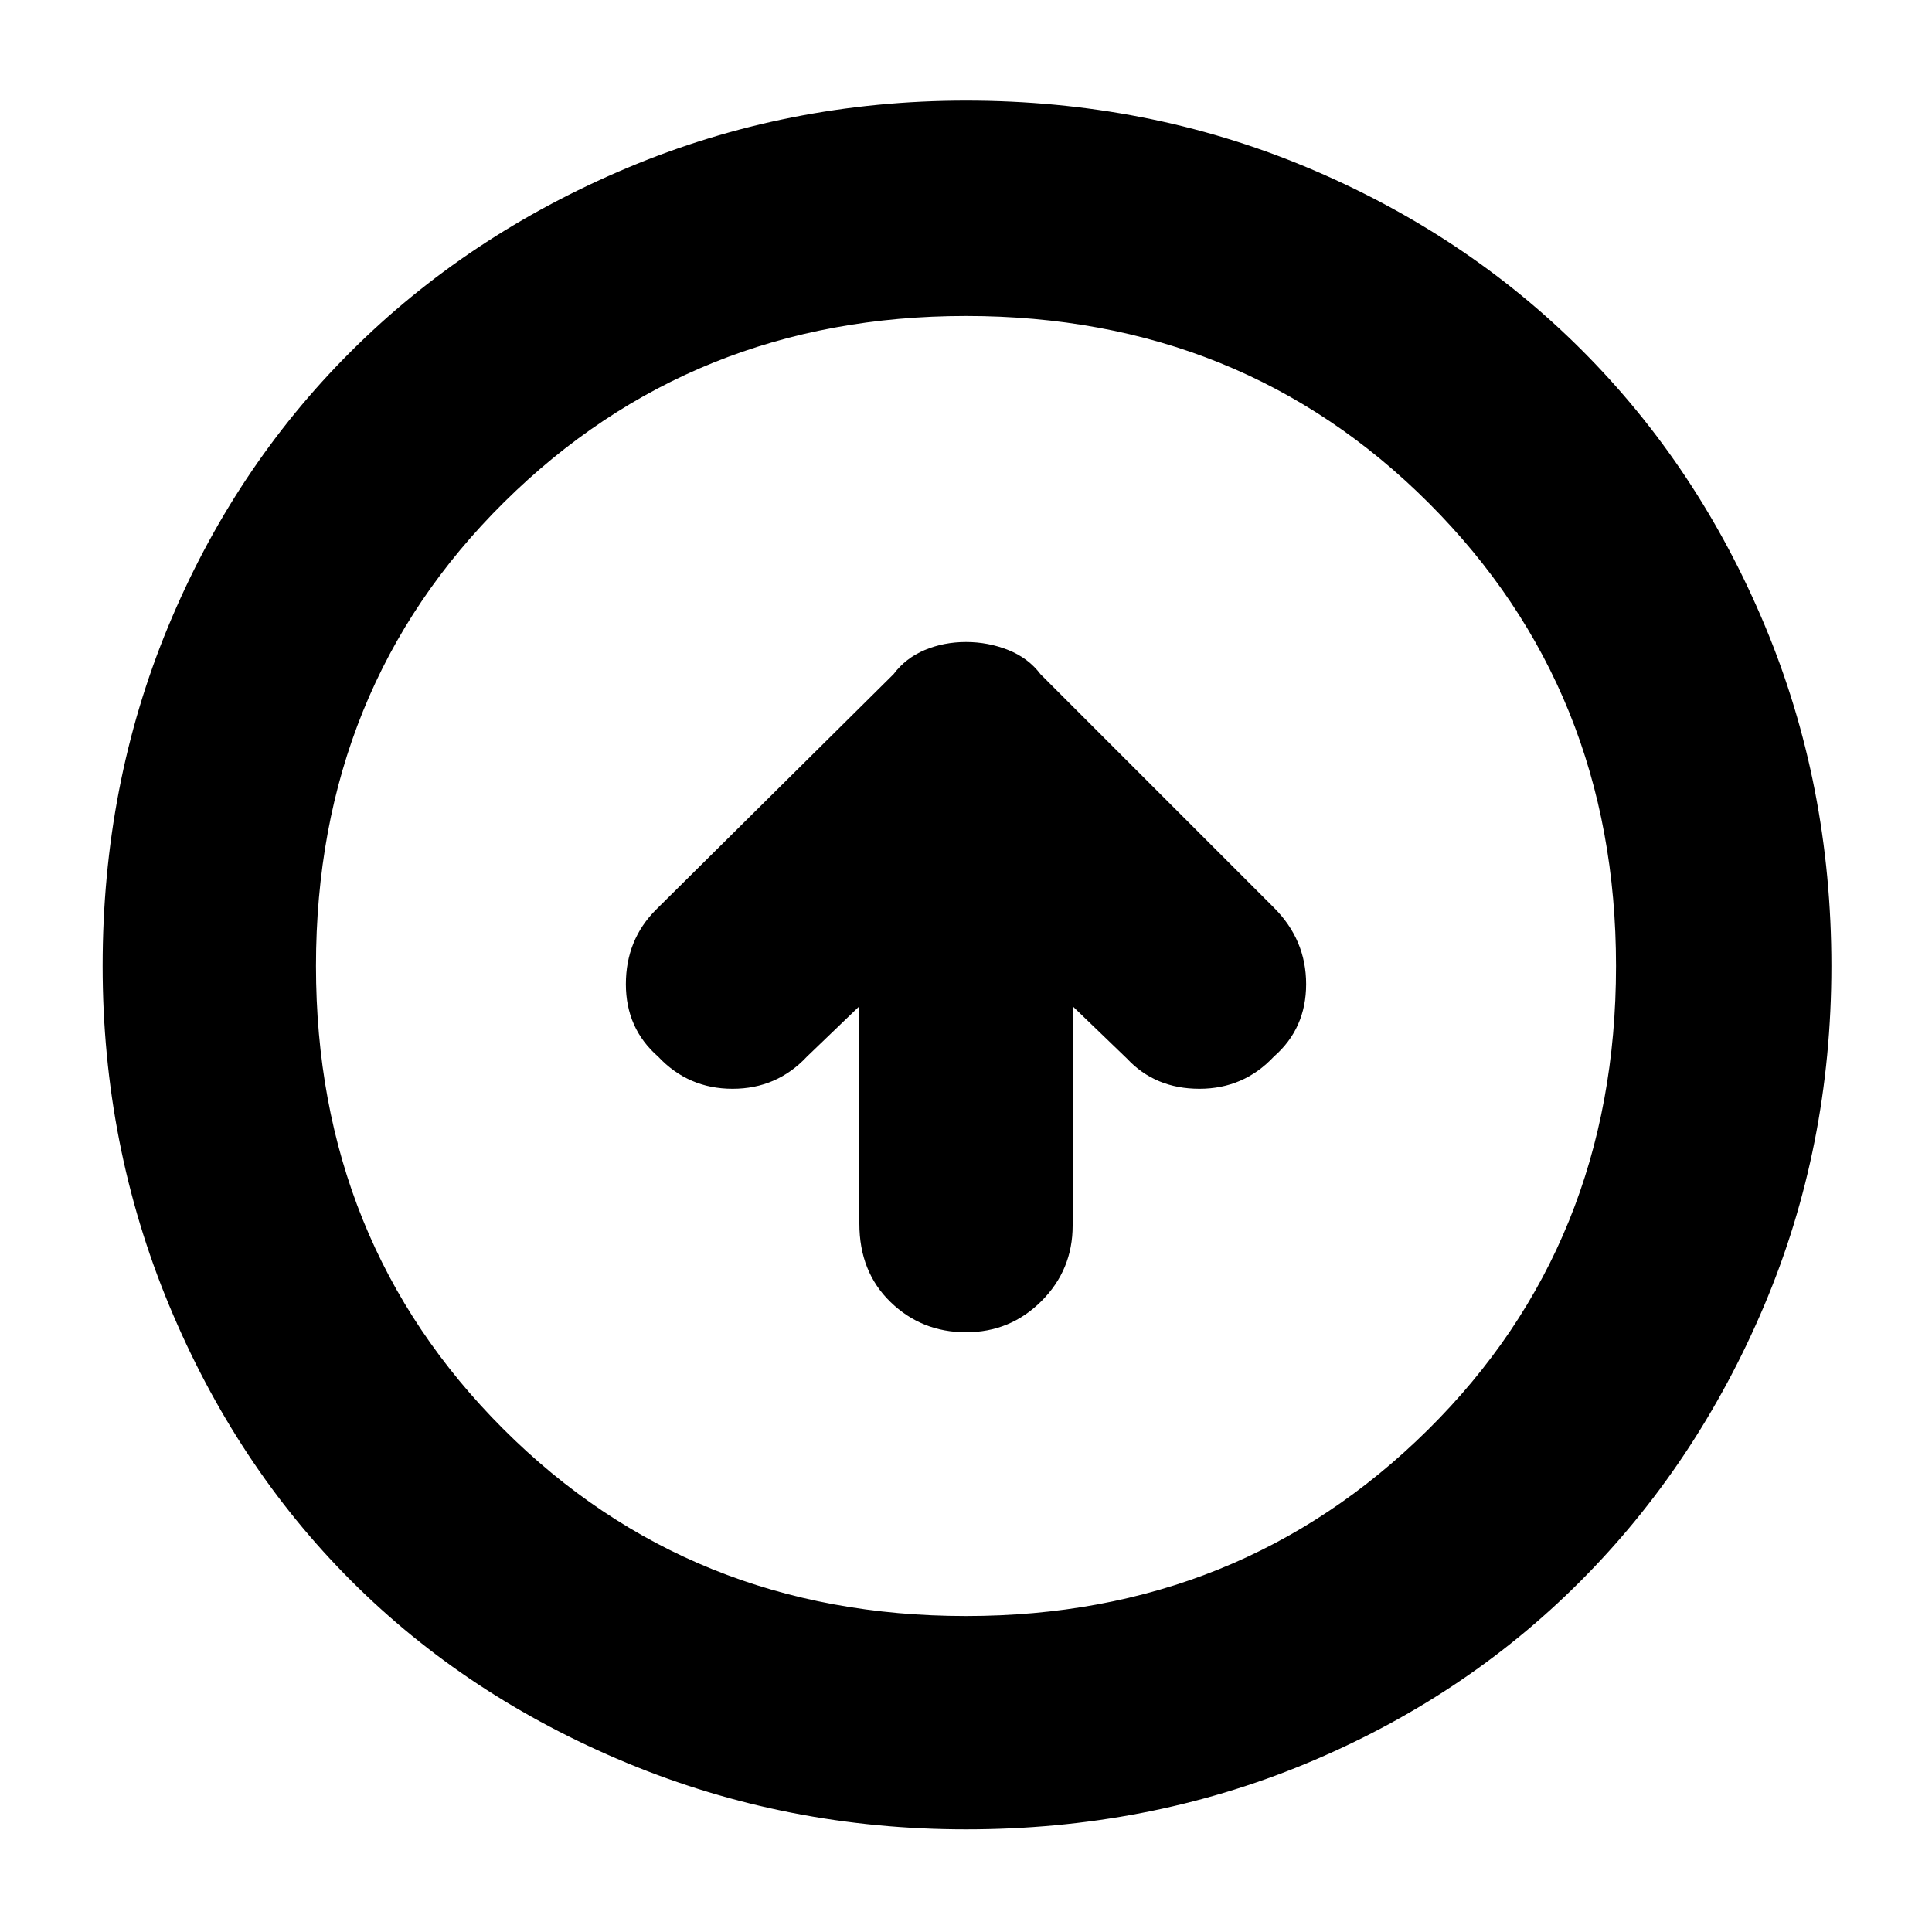 <svg xmlns="http://www.w3.org/2000/svg" height="40" width="40"><path d="M20 27.583q.917 0 1.562-.645.646-.646.646-1.563v-4.542l1.125 1.084q.584.625 1.5.625.917 0 1.542-.667.667-.583.667-1.5t-.667-1.583l-4.833-4.834q-.25-.333-.667-.5-.417-.166-.875-.166t-.854.166q-.396.167-.646.5l-4.917 4.875q-.625.625-.625 1.542t.667 1.5q.625.667 1.542.667.916 0 1.541-.667l1.084-1.042v4.5q0 1 .646 1.625.645.625 1.562.625Zm0 10.292q-3.708 0-7.021-1.375-3.312-1.375-5.708-3.771-2.396-2.396-3.771-5.708Q2.125 23.708 2.125 20q0-3.75 1.354-7.021T7.25 7.292q2.417-2.417 5.729-3.813Q16.292 2.083 20 2.083q3.75 0 7.042 1.375 3.291 1.375 5.708 3.792 2.417 2.417 3.792 5.708Q37.917 16.25 37.917 20t-1.396 7.042q-1.396 3.291-3.813 5.708-2.416 2.417-5.687 3.771Q23.75 37.875 20 37.875Zm0-4.417q5.667 0 9.562-3.854Q33.458 25.75 33.458 20q0-5.708-3.875-9.583T20 6.542q-5.667 0-9.562 3.854Q6.542 14.25 6.542 20q0 5.708 3.875 9.583T20 33.458ZM20 20Z"/></svg>